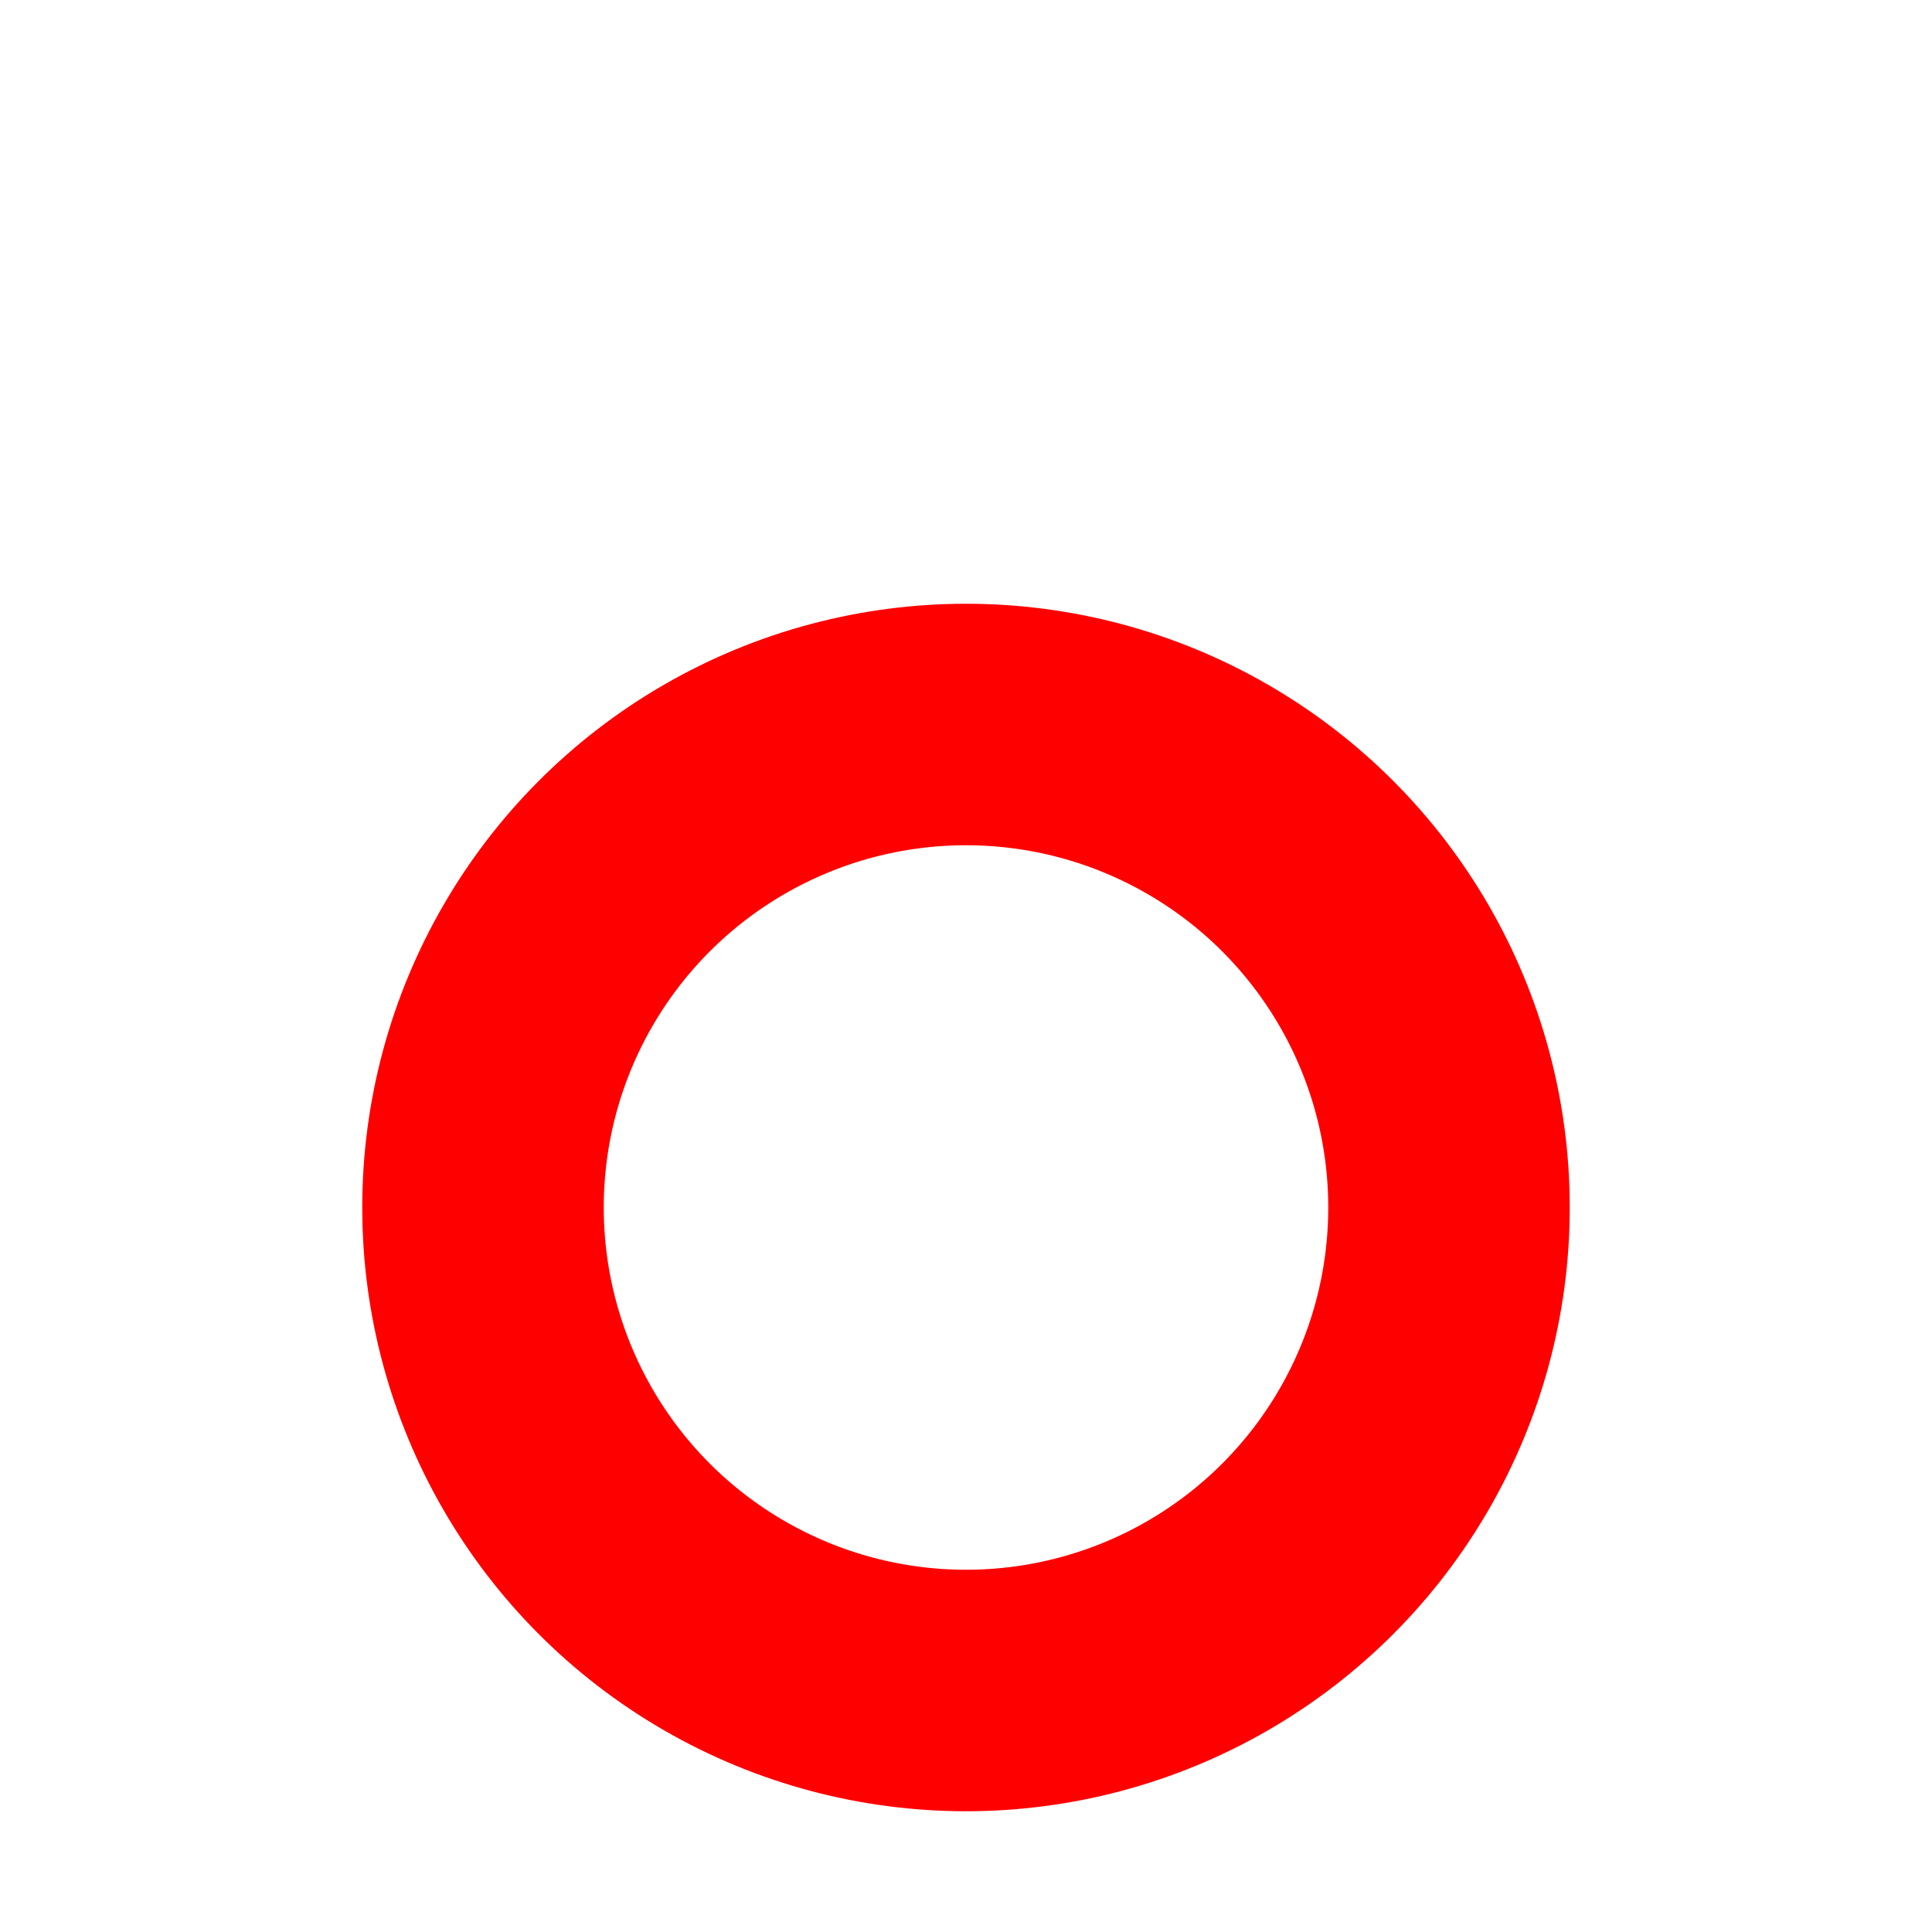<!DOCTYPE svg PUBLIC "-//W3C//DTD SVG 1.1//EN" "http://www.w3.org/Graphics/SVG/1.1/DTD/svg11.dtd">
<svg version="1.1" xmlns="http://www.w3.org/2000/svg" xmlns:xlink="http://www.w3.org/1999/xlink" width="100%" height="100%" viewBox="-4 -4 8 8">
 <title>SVG animation using SMIL</title>
 <circle cx="0" cy="1" r="2" stroke="red" fill="none">
  <animateTransform attributeName="transform" attributeType="XML" type="rotate" from="0" to="360" begin="0s" dur="1s" repeatCount="indefinite"/>
 </circle>
</svg>
